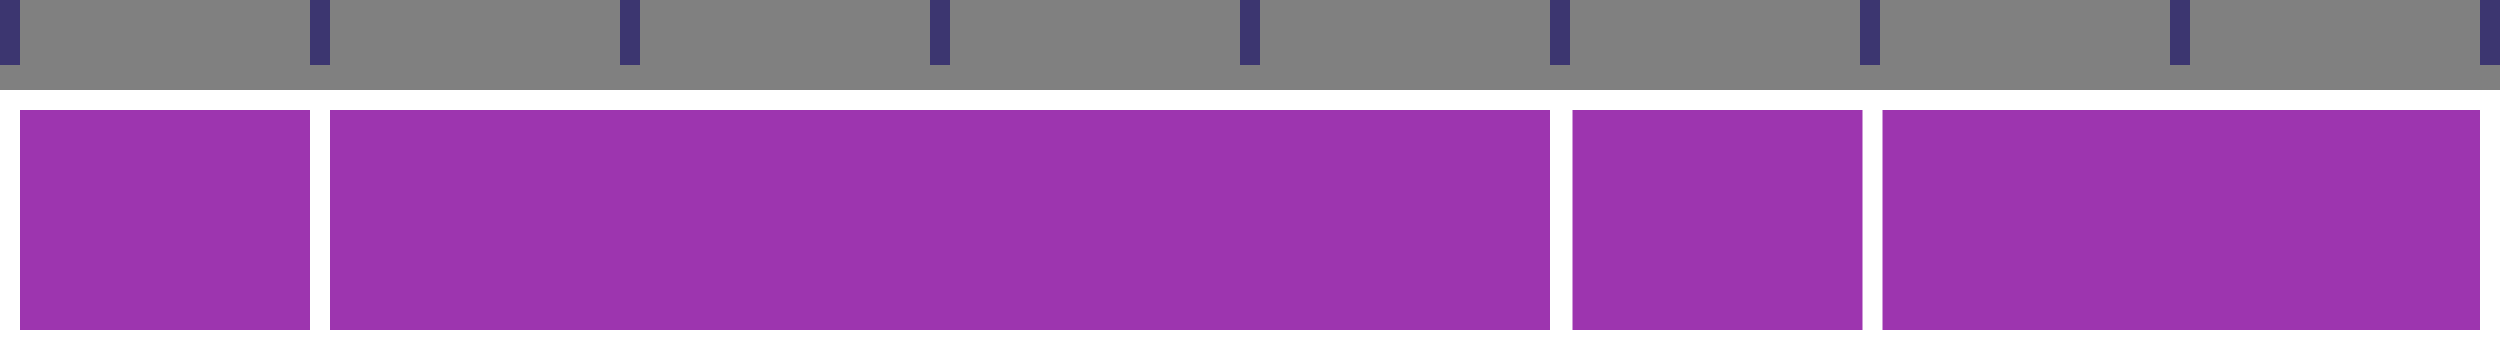 <svg xmlns="http://www.w3.org/2000/svg" width="1000" height="140" viewBox="0 0 1000 140"><rect x="0" y="0" width="1000" height="140" fill="#808080" stroke="none"/><title>quest</title><rect x="748" y="40" width="248" height="96" fill="#9d35af" stroke="#fff" stroke-miterlimit="10" stroke-width="8"/><rect x="625" y="40" width="124" height="96" fill="#9d35af" stroke="#fff" stroke-miterlimit="10" stroke-width="8"/><rect x="4" y="40" width="124" height="96" fill="#9d35af" stroke="#fff" stroke-miterlimit="10" stroke-width="8"/><rect x="128" y="40" width="496" height="96" fill="#9d35af" stroke="#fff" stroke-miterlimit="10" stroke-width="8"/><line x1="4" y1="26" x2="4" fill="none" stroke="#3c3670" stroke-miterlimit="10" stroke-width="8"/><line x1="128" y1="26" x2="128" fill="none" stroke="#3c3670" stroke-miterlimit="10" stroke-width="8"/><line x1="252" y1="26" x2="252" fill="none" stroke="#3c3670" stroke-miterlimit="10" stroke-width="8"/><line x1="376" y1="26" x2="376" fill="none" stroke="#3c3670" stroke-miterlimit="10" stroke-width="8"/><line x1="500" y1="26" x2="500" fill="none" stroke="#3c3670" stroke-miterlimit="10" stroke-width="8"/><line x1="624" y1="26" x2="624" fill="none" stroke="#3c3670" stroke-miterlimit="10" stroke-width="8"/><line x1="748" y1="26" x2="748" fill="none" stroke="#3c3670" stroke-miterlimit="10" stroke-width="8"/><line x1="872" y1="26" x2="872" fill="none" stroke="#3c3670" stroke-miterlimit="10" stroke-width="8"/><line x1="996" y1="26" x2="996" fill="none" stroke="#3c3670" stroke-miterlimit="10" stroke-width="8"/></svg>